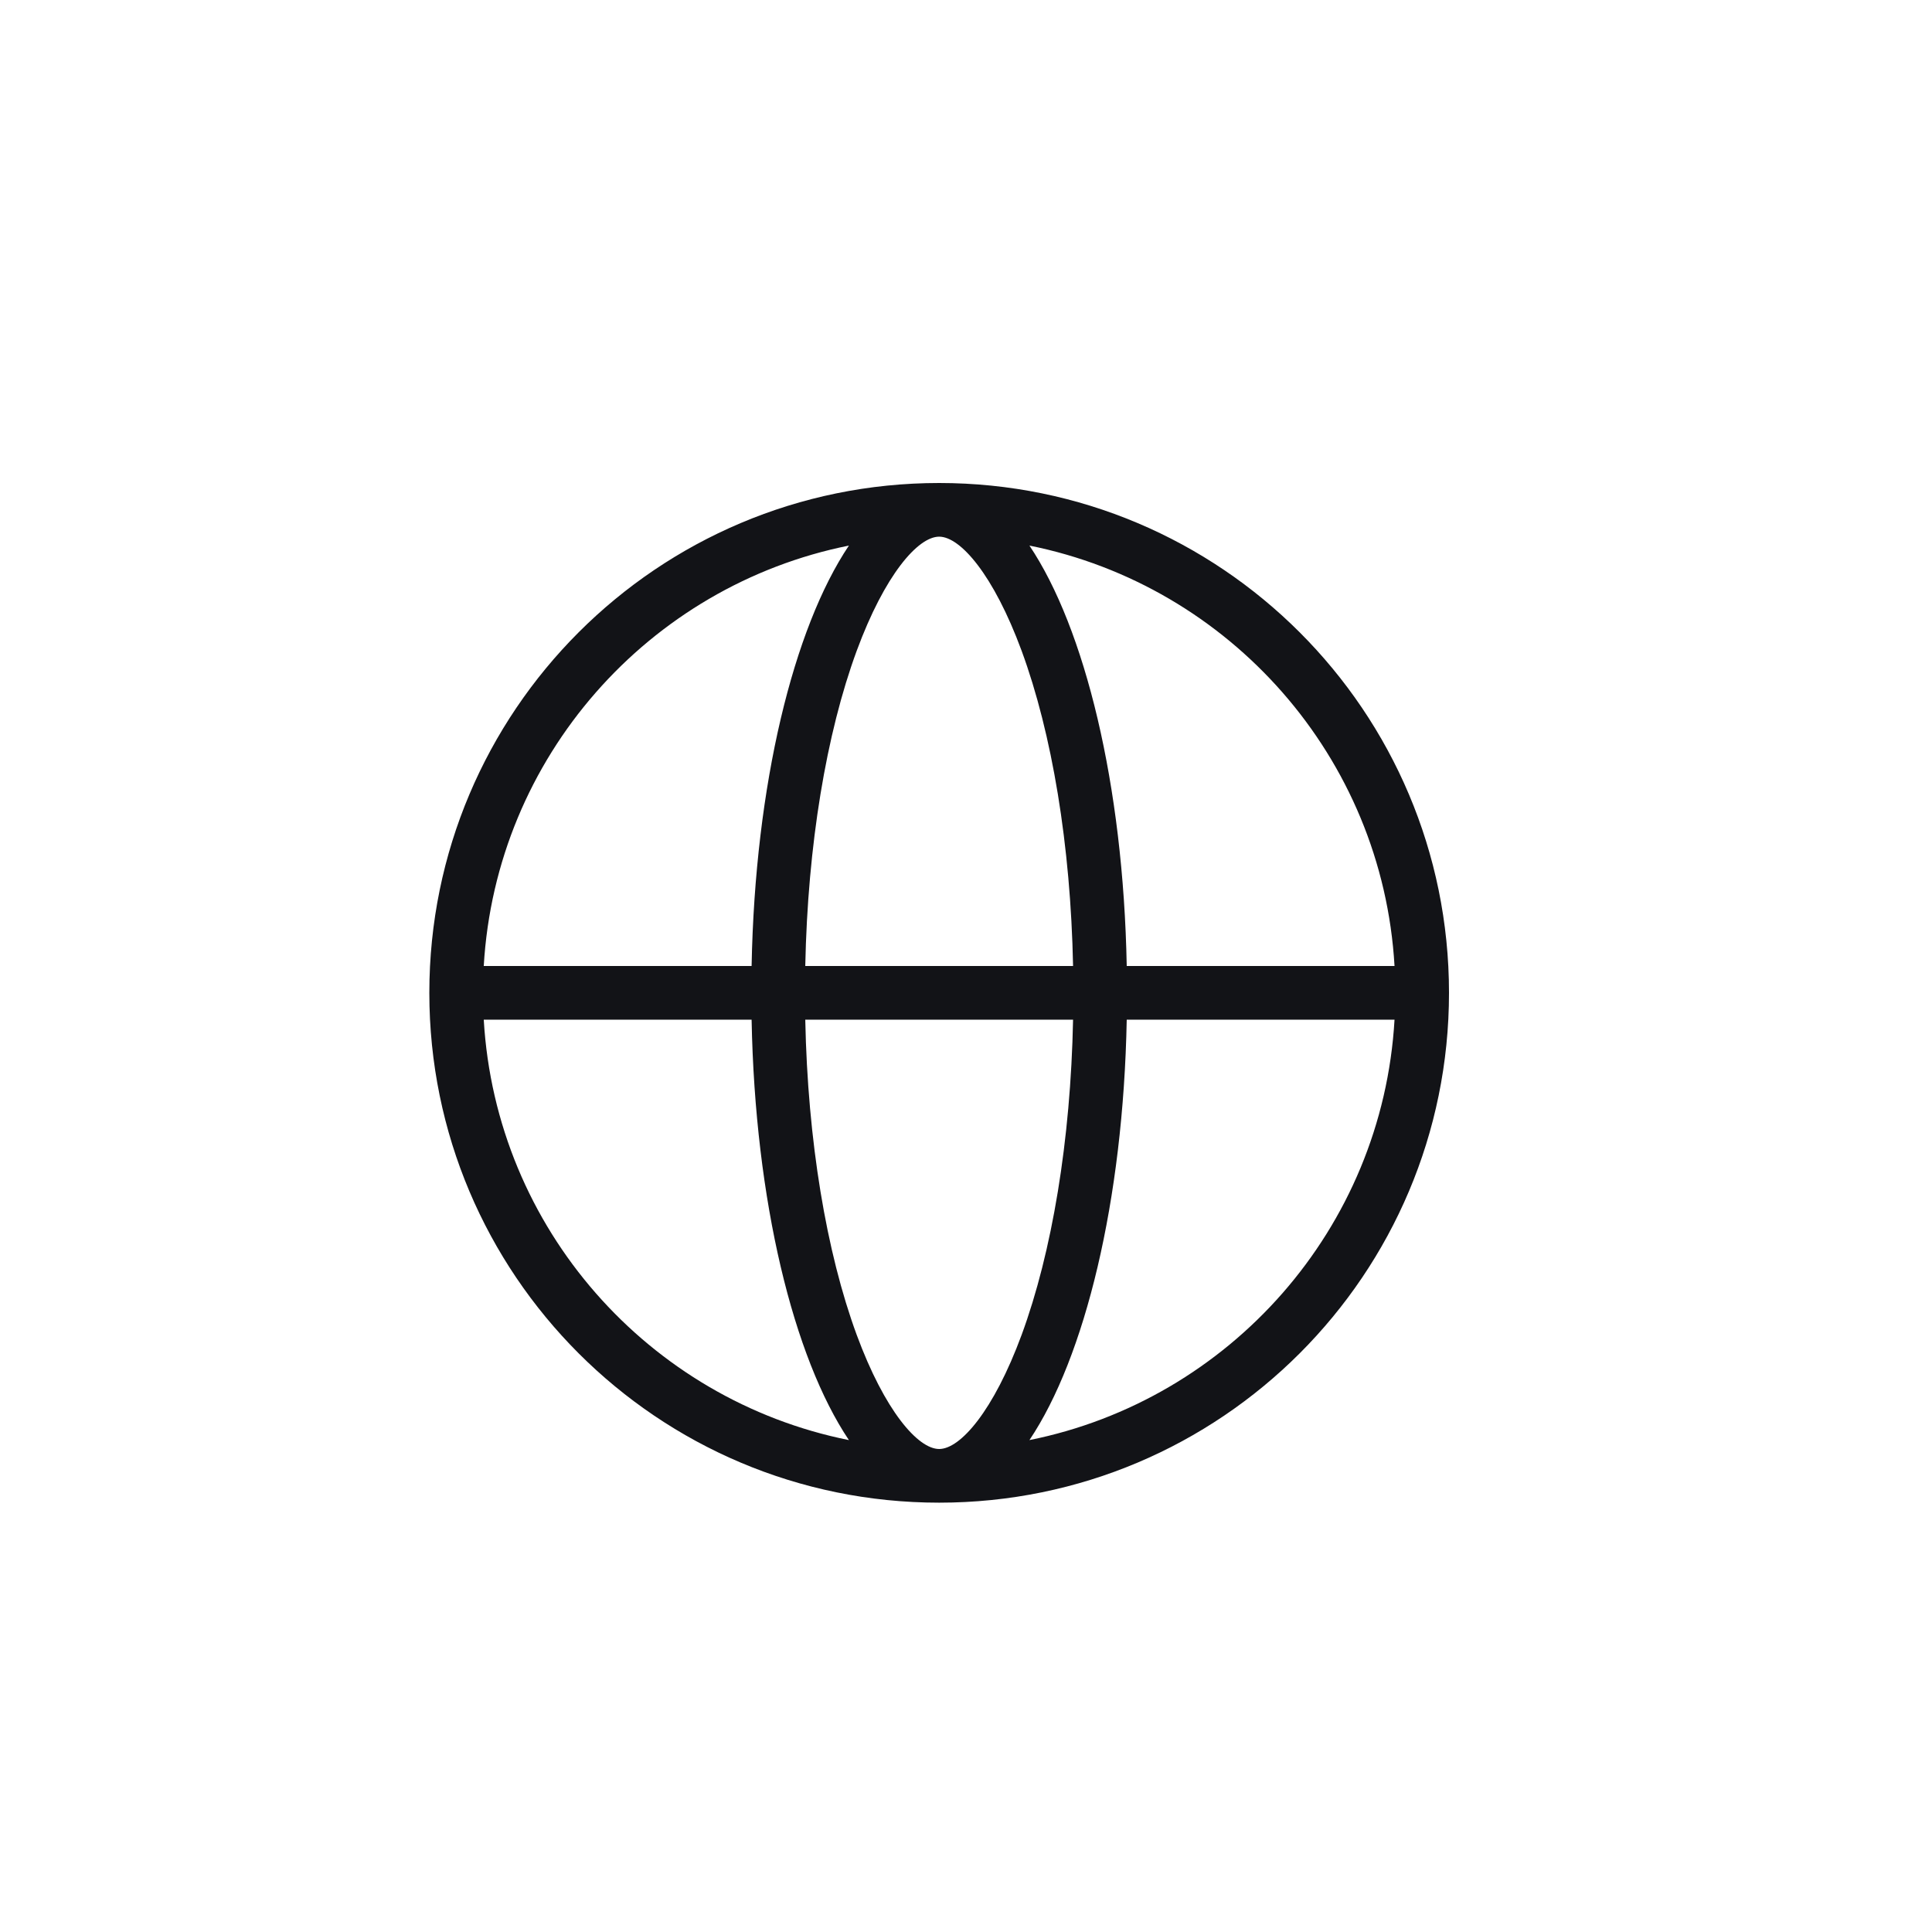 <svg width="36" height="36" viewBox="0 0 36 36" fill="none" xmlns="http://www.w3.org/2000/svg">
<path fill-rule="evenodd" clip-rule="evenodd" d="M25.985 19H20.995C20.931 22.381 20.215 25.294 19.182 26.834C22.912 26.085 25.76 22.894 25.985 19ZM25.985 18C25.76 14.106 22.912 10.915 19.182 10.166C20.215 11.706 20.931 14.619 20.995 18H25.985ZM9.014 18H14.005C14.069 14.619 14.785 11.706 15.818 10.166C12.088 10.915 9.24 14.106 9.014 18ZM9.014 19C9.24 22.894 12.088 26.085 15.818 26.834C14.785 25.294 14.069 22.381 14.005 19H9.014ZM19.995 19H15.005C15.05 21.252 15.397 23.333 15.963 24.872C16.486 26.29 17.105 27 17.5 27C17.895 27 18.514 26.29 19.037 24.872C19.603 23.333 19.95 21.252 19.995 19ZM19.995 18C19.95 15.748 19.603 13.667 19.037 12.128C18.514 10.71 17.895 10 17.5 10C17.105 10 16.486 10.71 15.963 12.128C15.397 13.667 15.05 15.748 15.005 18H19.995ZM17.5 28C12.253 28 8 23.747 8 18.5C8 13.253 12.253 9 17.5 9C22.747 9 27 13.253 27 18.5C27 23.747 22.747 28 17.5 28Z" fill="#121317"/>
</svg>

